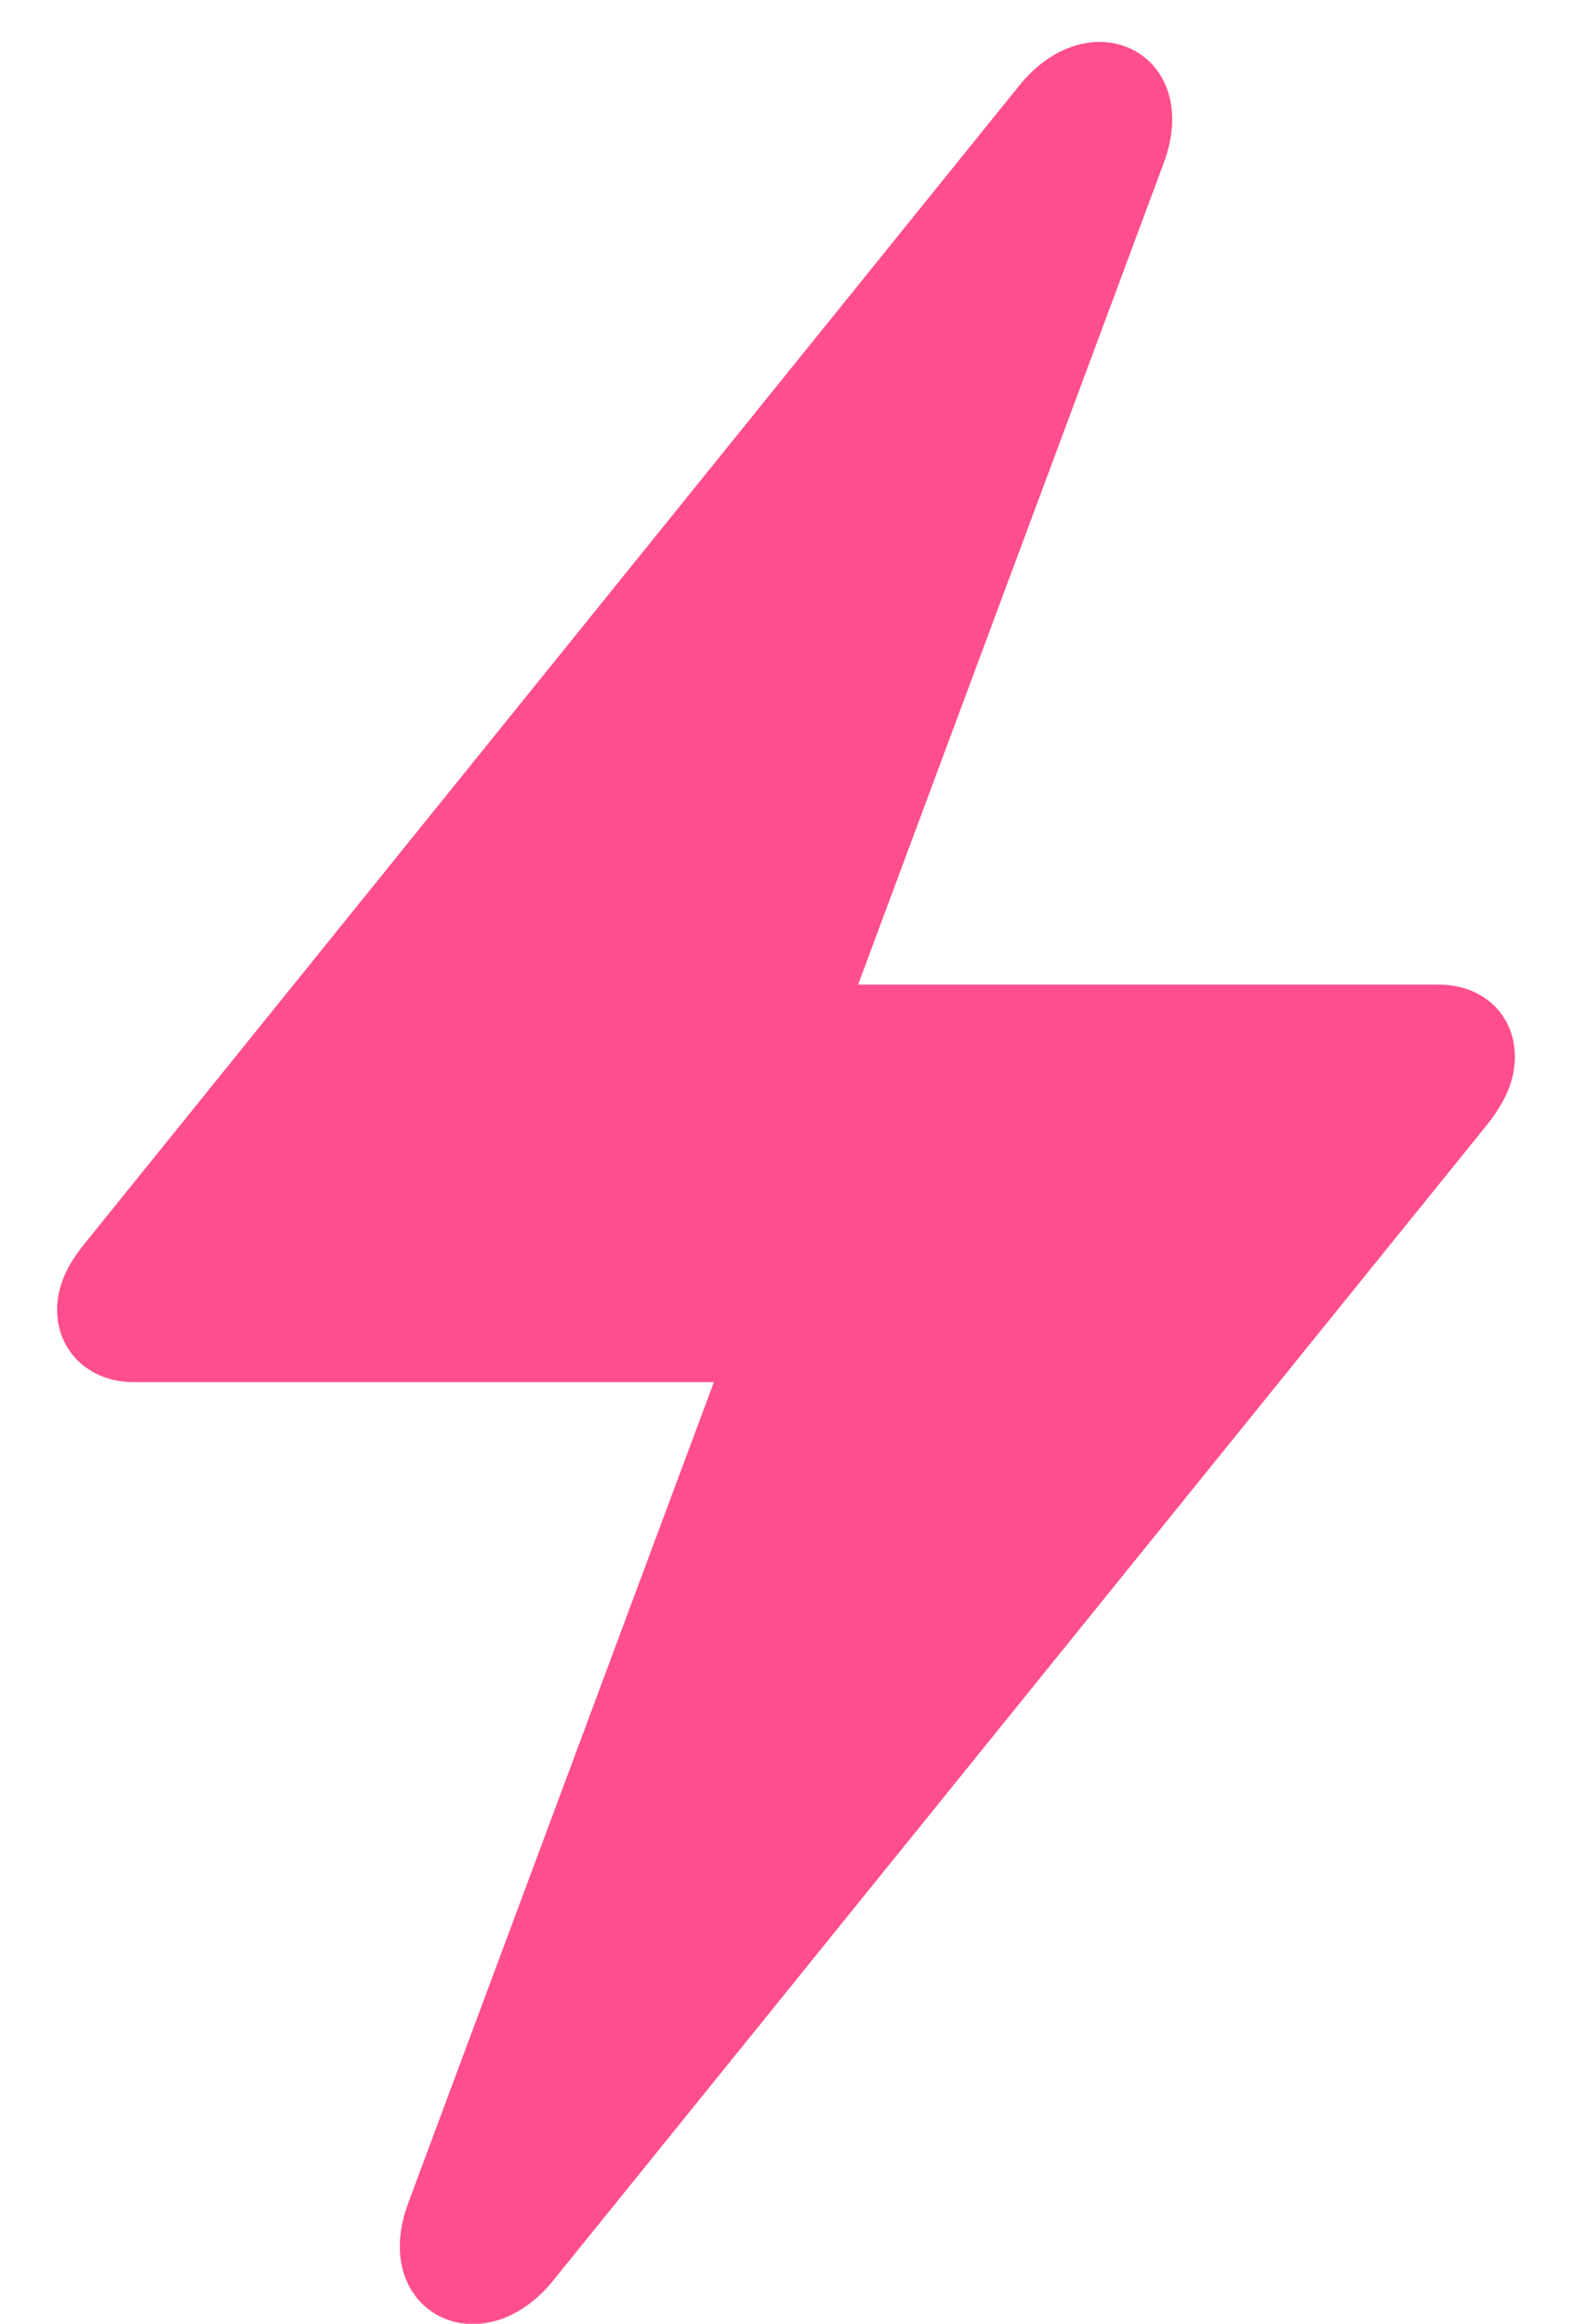 <svg width="23" height="34" viewBox="0 0 23 34" fill="none" xmlns="http://www.w3.org/2000/svg">
<path d="M0.836 19.167C0.836 18.816 0.982 18.508 1.246 18.186L14.913 1.252C15.968 -0.052 17.623 0.798 17.023 2.395L12.555 14.406H21.051C21.695 14.406 22.164 14.846 22.164 15.461C22.164 15.798 22.032 16.106 21.769 16.442L8.087 33.376C7.032 34.665 5.377 33.816 5.978 32.219L10.445 20.222H1.949C1.305 20.222 0.836 19.768 0.836 19.167Z" fill="#FF4E8D"/>
</svg>

